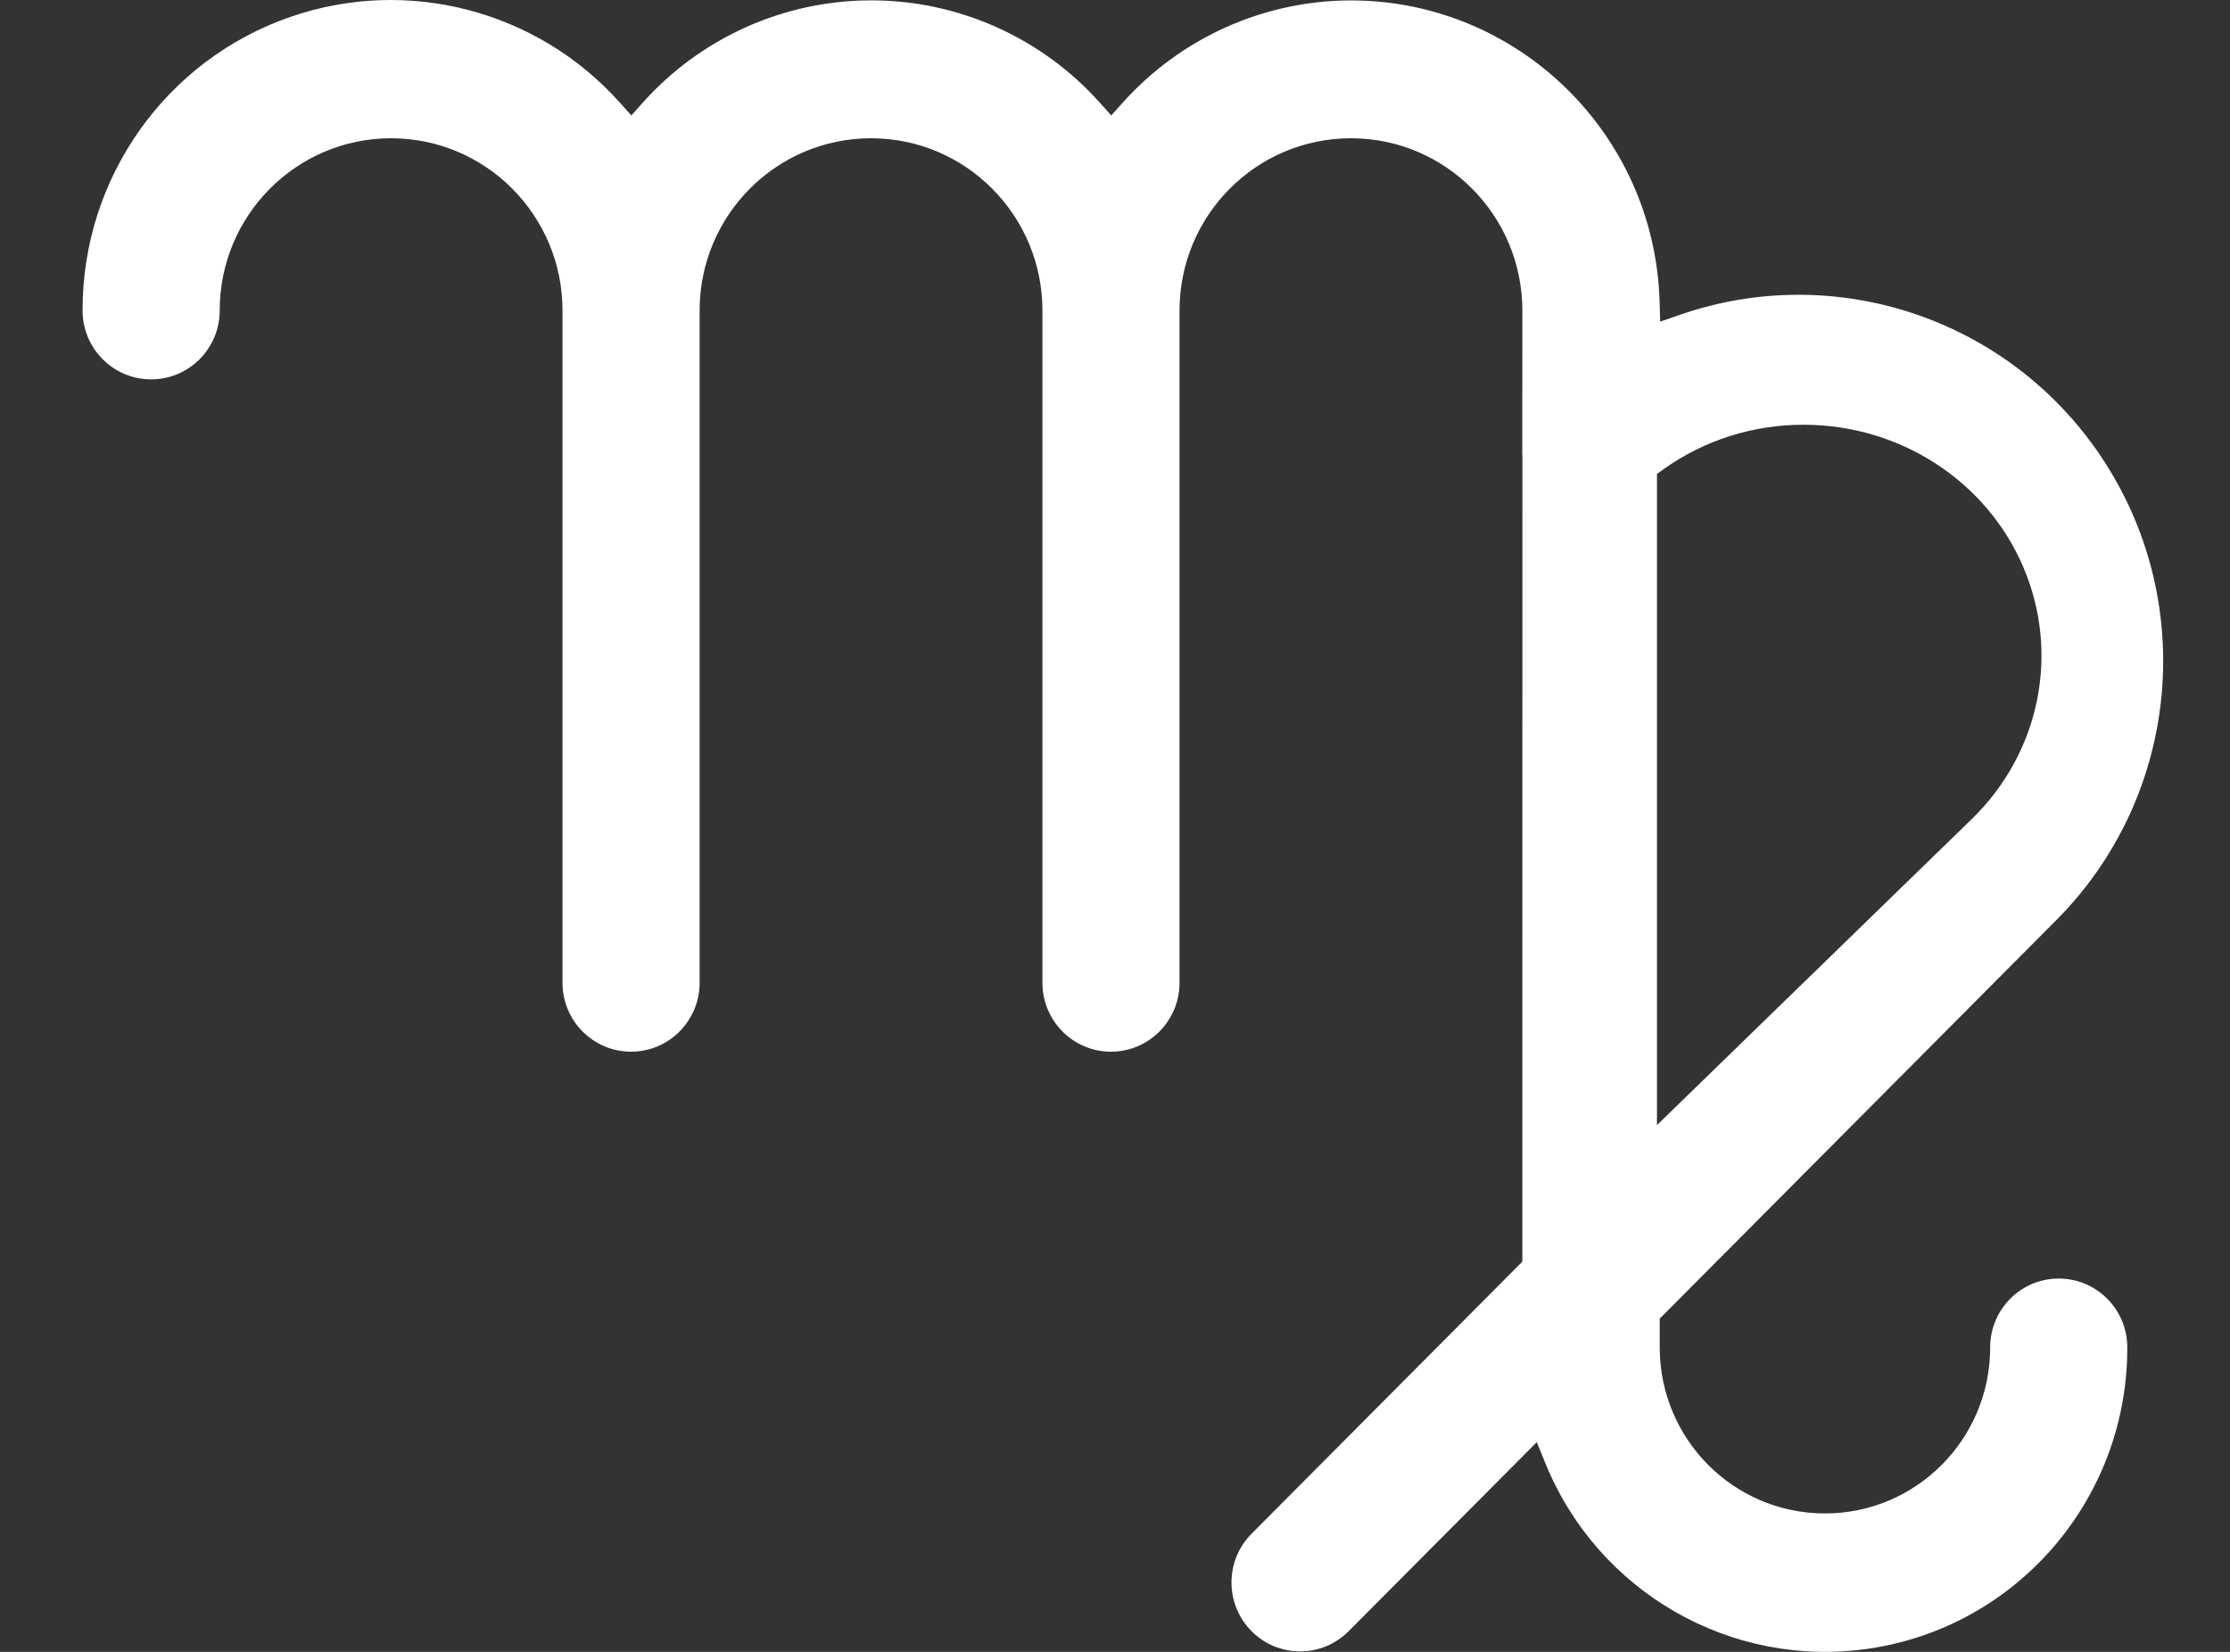 <?xml version="1.0" encoding="UTF-8"?>
<svg width="81px" height="60px" viewBox="0 0 81 60" version="1.1" xmlns="http://www.w3.org/2000/svg" xmlns:xlink="http://www.w3.org/1999/xlink">
    <rect x="0" y="0" width="81" height="60" fill="#333333" stroke="none"/>
    <g id="Virgo" stroke="none" stroke-width="1" fill="none" fill-rule="evenodd">
        <path d="M60.186,40.866 L60.186,17.214 L60.42,17.046 C61.902,15.986 63.696,15.419 65.538,15.429 C69.022,15.435 72.162,17.477 73.496,20.607 C74.829,23.734 74.096,27.333 71.639,29.732 L60.186,40.866 Z M40.781,3.728 L40.364,4.193 L39.947,3.727 C37.832,1.366 34.816,0.013 31.648,0.013 C28.479,0.013 25.463,1.365 23.349,3.726 L22.932,4.193 L22.514,3.726 C19.521,0.38 14.816,-0.856 10.564,0.608 C6.028,2.169 2.986,6.461 3,11.281 C3,12.661 4.115,13.78 5.49,13.78 C6.865,13.78 7.98,12.661 7.98,11.279 C7.98,7.824 10.767,5.022 14.206,5.022 C17.645,5.022 20.432,7.824 20.432,11.279 L20.432,35.698 C20.432,37.08 21.547,38.2 22.922,38.2 C24.297,38.2 25.412,37.08 25.412,35.698 L25.412,11.279 C25.412,7.824 28.199,5.022 31.638,5.022 C35.077,5.022 37.864,7.824 37.864,11.279 L37.864,35.698 C37.864,37.08 38.979,38.2 40.354,38.2 C41.729,38.2 42.844,37.08 42.844,35.698 L42.844,11.279 C42.844,7.824 45.631,5.022 49.07,5.022 C52.509,5.022 55.296,7.824 55.296,11.279 L55.294,16.275 C55.289,16.335 55.29,16.444 55.298,16.585 L55.296,45.825 L45.461,55.708 C44.488,56.686 44.488,58.271 45.461,59.249 C46.435,60.227 48.014,60.227 48.987,59.249 L55.82,52.383 L56.14,53.166 C58.046,57.833 62.888,60.62 67.887,59.882 C73.286,59.086 77.284,54.425 77.269,48.939 C77.269,47.559 76.154,46.44 74.779,46.44 C73.404,46.44 72.289,47.559 72.289,48.941 C72.289,52.272 69.602,54.972 66.287,54.972 C62.972,54.972 60.286,52.272 60.286,48.941 L60.286,47.896 L60.449,47.732 L74.727,33.385 C79.2,28.858 79.847,21.78 76.269,16.513 C72.9,11.553 66.646,9.484 61.023,11.433 L60.304,11.683 L60.28,10.922 C60.087,4.854 55.132,0.02 49.074,0.015 C45.908,0.018 42.896,1.37 40.781,3.728 Z" id="Shape" fill="#FFFFFF" fill-rule="nonzero"></path>
        <rect id="Bones" x="0" y="0" width="81" height="60"></rect>
    </g>
</svg>
